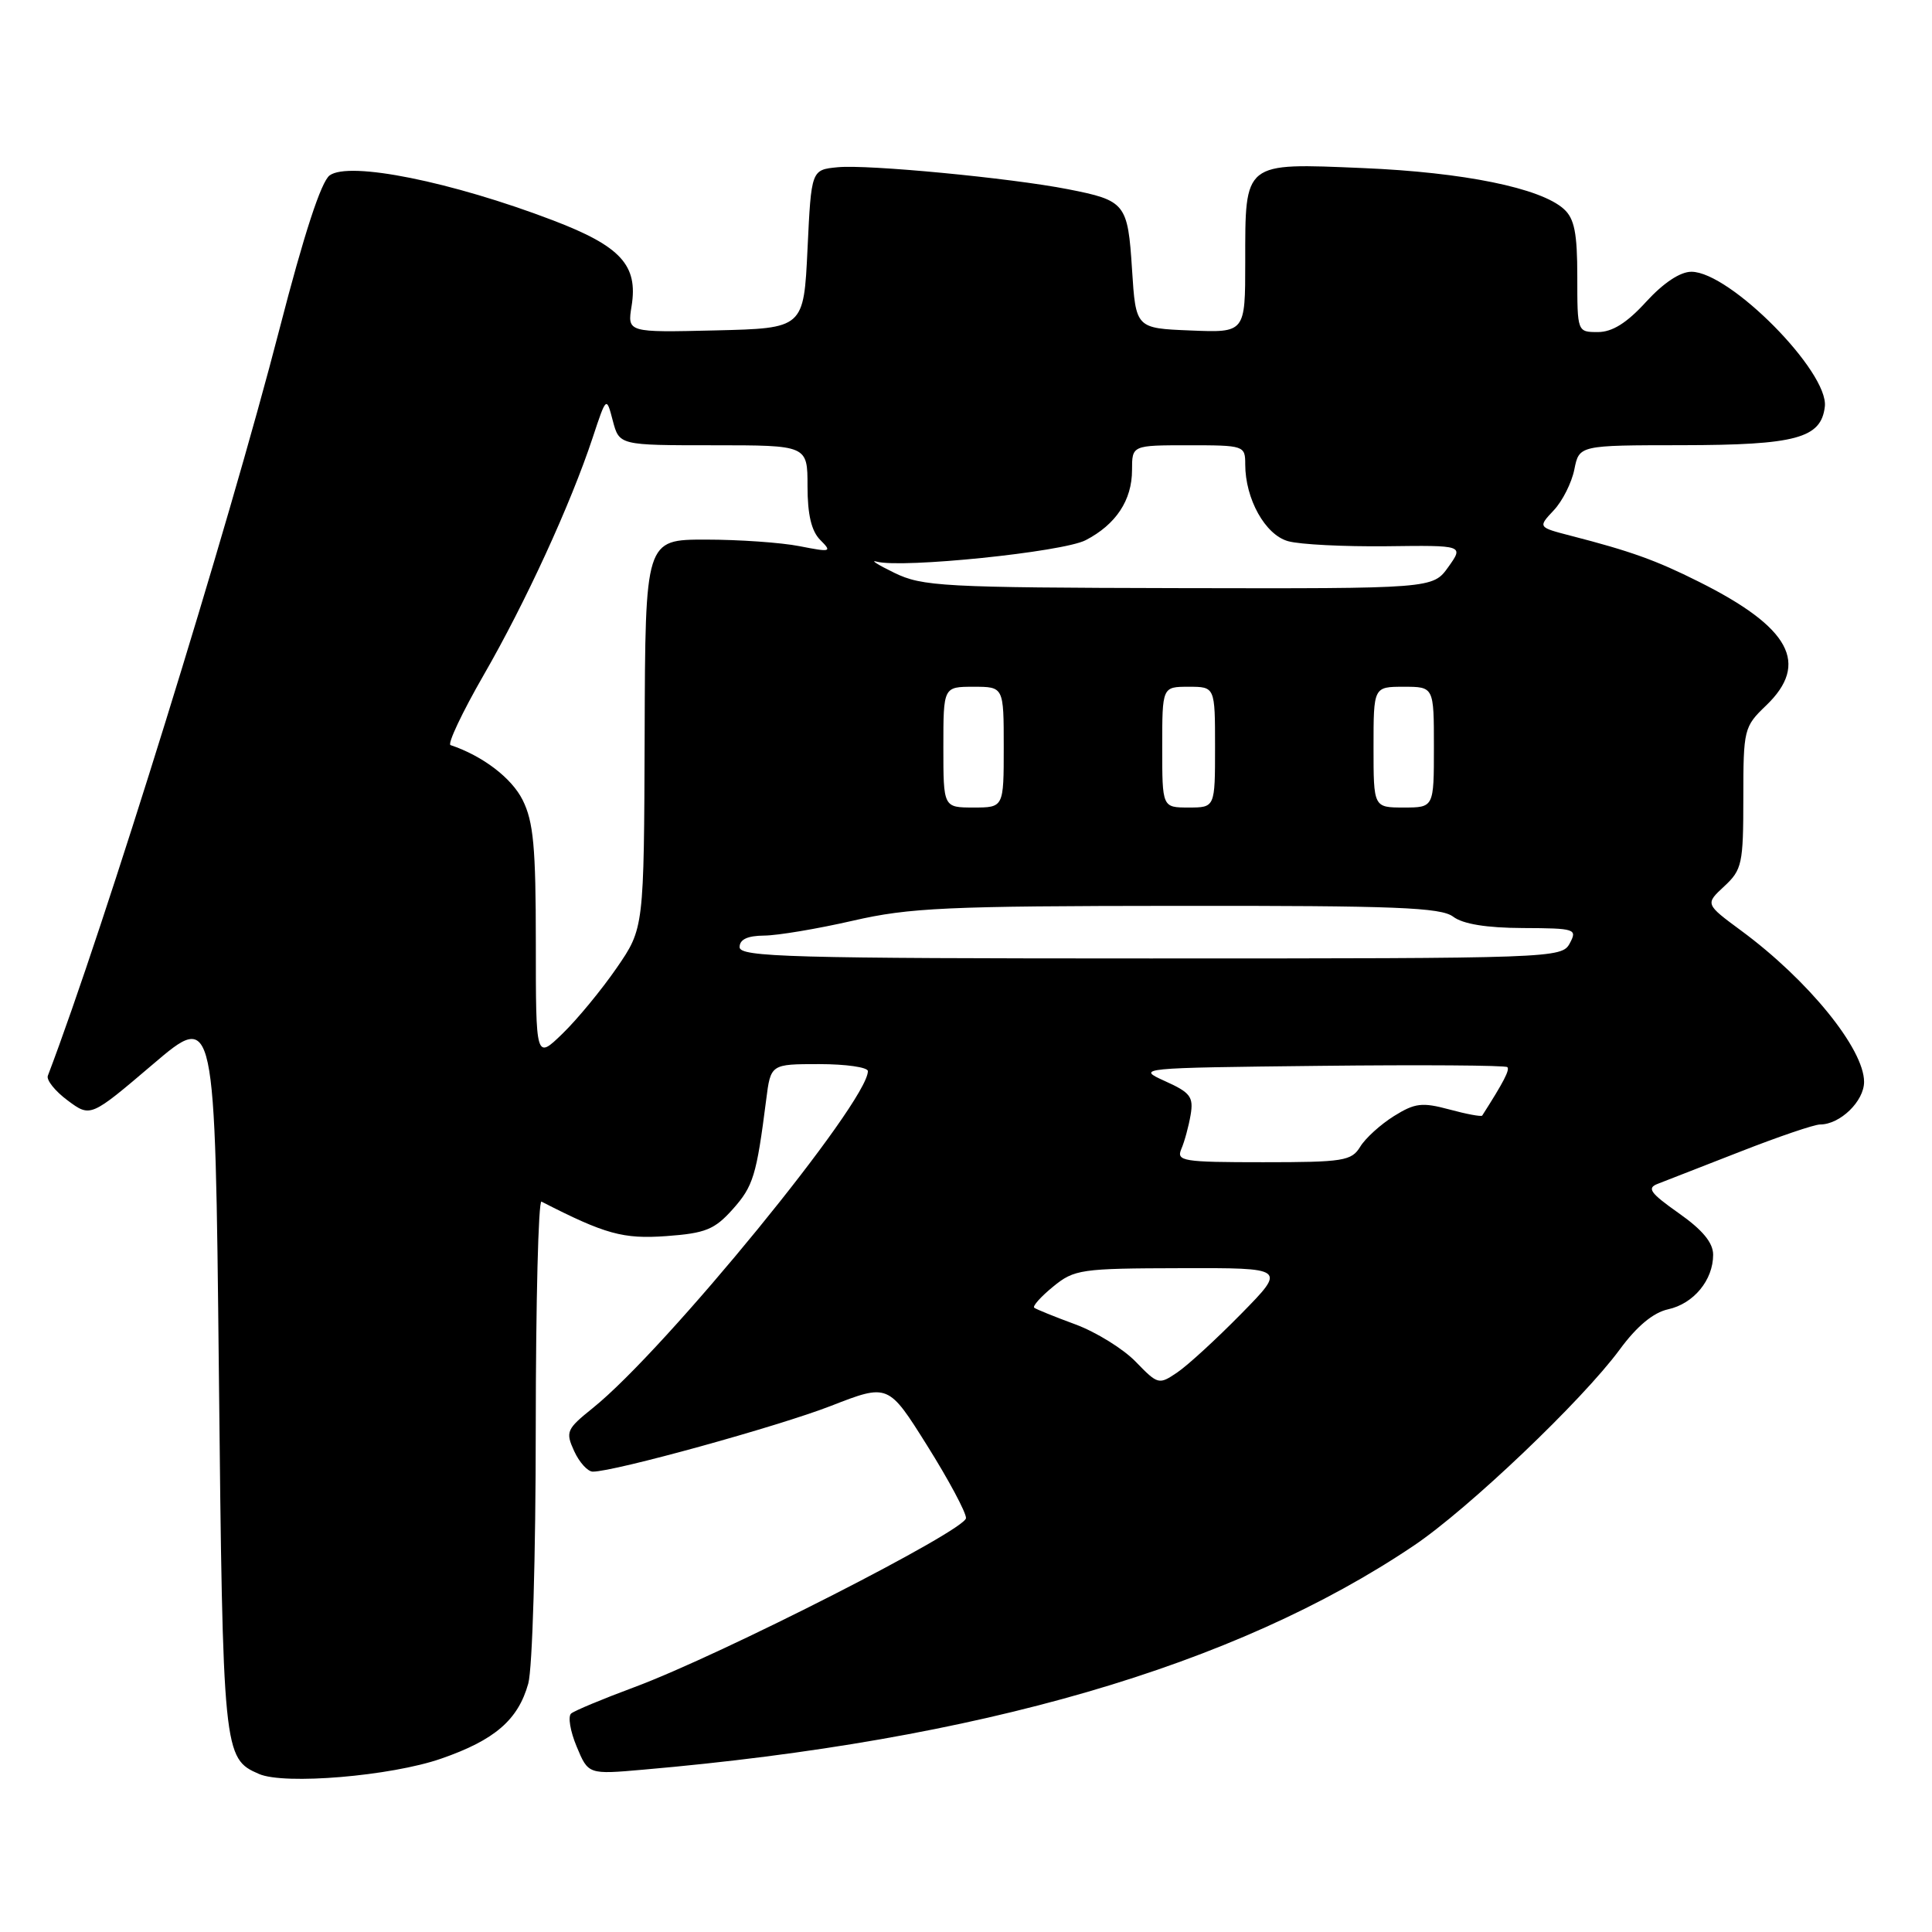 <?xml version="1.0" encoding="UTF-8" standalone="no"?>
<!DOCTYPE svg PUBLIC "-//W3C//DTD SVG 1.1//EN" "http://www.w3.org/Graphics/SVG/1.1/DTD/svg11.dtd" >
<svg xmlns="http://www.w3.org/2000/svg" xmlns:xlink="http://www.w3.org/1999/xlink" version="1.1" viewBox="0 0 256 256">
 <g >
 <path fill="currentColor"
d=" M 58.45 233.03 C 65.56 230.57 68.66 227.89 70.00 223.07 C 70.55 221.07 70.99 206.16 70.99 189.17 C 71.00 172.48 71.34 159.01 71.75 159.22 C 80.20 163.55 82.56 164.20 88.29 163.79 C 93.48 163.41 94.68 162.93 97.10 160.22 C 99.81 157.18 100.24 155.78 101.52 145.75 C 102.12 141.00 102.12 141.00 108.56 141.00 C 112.10 141.00 115.00 141.42 115.00 141.93 C 115.00 146.01 88.19 178.84 78.54 186.58 C 75.07 189.37 74.91 189.72 76.08 192.28 C 76.76 193.77 77.88 195.00 78.55 195.00 C 81.42 195.00 103.10 189.01 110.10 186.29 C 117.70 183.33 117.70 183.33 122.85 191.54 C 125.68 196.05 128.00 200.38 128.00 201.15 C 128.00 202.75 95.57 219.29 84.00 223.58 C 79.88 225.11 76.13 226.67 75.68 227.05 C 75.23 227.43 75.56 229.40 76.41 231.43 C 77.95 235.13 77.95 235.13 85.23 234.49 C 129.78 230.62 163.60 220.79 187.34 204.80 C 194.53 199.97 209.66 185.56 214.62 178.82 C 216.89 175.73 219.07 173.92 221.03 173.49 C 224.42 172.75 227.00 169.62 227.00 166.26 C 227.00 164.67 225.60 162.97 222.44 160.75 C 218.62 158.05 218.18 157.42 219.69 156.85 C 220.69 156.47 225.61 154.55 230.64 152.58 C 235.67 150.61 240.40 149.00 241.17 149.00 C 243.82 149.00 247.00 145.92 247.00 143.35 C 247.00 138.98 239.60 129.87 230.72 123.32 C 225.94 119.79 225.94 119.79 228.47 117.44 C 230.83 115.25 231.00 114.46 231.00 105.73 C 231.00 96.64 231.09 96.29 234.00 93.50 C 239.82 87.93 237.23 83.14 225.10 77.08 C 219.44 74.24 216.06 73.03 208.14 70.99 C 203.78 69.86 203.78 69.86 205.87 67.63 C 207.03 66.41 208.26 63.96 208.61 62.20 C 209.25 59.00 209.25 59.00 222.88 58.99 C 237.98 58.97 241.31 58.07 241.80 53.88 C 242.34 49.29 229.23 36.03 224.13 36.01 C 222.64 36.00 220.42 37.48 218.11 40.00 C 215.56 42.80 213.63 44.00 211.73 44.00 C 209.00 44.00 209.00 43.99 209.00 36.65 C 209.00 30.88 208.62 28.96 207.22 27.70 C 204.14 24.91 193.95 22.83 180.59 22.27 C 164.70 21.60 165.00 21.36 165.00 34.73 C 165.00 44.09 165.00 44.09 157.75 43.79 C 150.50 43.50 150.50 43.50 150.00 35.71 C 149.44 26.94 149.14 26.57 141.50 25.07 C 133.89 23.58 114.94 21.77 111.00 22.16 C 107.50 22.50 107.50 22.50 107.00 33.00 C 106.50 43.50 106.50 43.50 94.81 43.78 C 83.12 44.06 83.12 44.06 83.69 40.55 C 84.56 35.14 82.26 32.63 73.28 29.20 C 59.84 24.07 46.28 21.34 43.68 23.24 C 42.55 24.07 40.28 31.02 37.06 43.50 C 30.21 70.06 13.80 122.96 6.34 142.54 C 6.12 143.11 7.31 144.59 8.97 145.82 C 11.99 148.06 11.99 148.06 20.25 141.03 C 28.50 134.00 28.50 134.00 29.00 181.75 C 29.53 232.36 29.59 233.01 34.32 235.06 C 37.68 236.53 51.82 235.34 58.45 233.03 Z  M 150.50 180.45 C 148.85 178.74 145.25 176.51 142.50 175.49 C 139.75 174.48 137.29 173.48 137.04 173.28 C 136.79 173.08 137.91 171.82 139.54 170.49 C 142.35 168.19 143.20 168.07 156.47 168.04 C 170.44 168.00 170.44 168.00 164.47 174.08 C 161.19 177.42 157.38 180.92 156.00 181.85 C 153.56 183.51 153.43 183.47 150.50 180.45 Z  M 156.53 152.25 C 156.95 151.29 157.50 149.26 157.76 147.75 C 158.17 145.34 157.74 144.77 154.36 143.25 C 150.54 141.52 150.77 141.50 174.90 141.23 C 188.32 141.08 199.49 141.16 199.73 141.40 C 200.08 141.75 199.24 143.38 196.40 147.82 C 196.29 147.99 194.33 147.63 192.05 147.01 C 188.44 146.04 187.49 146.15 184.70 147.89 C 182.94 148.99 180.93 150.81 180.24 151.94 C 179.09 153.83 178.02 154.00 167.38 154.00 C 156.72 154.00 155.85 153.86 156.53 152.25 Z  M 71.00 124.95 C 71.00 112.24 70.69 108.88 69.25 106.00 C 67.79 103.08 63.96 100.16 59.70 98.73 C 59.26 98.59 61.23 94.42 64.07 89.48 C 69.64 79.82 75.60 66.85 78.53 58.00 C 80.35 52.50 80.35 52.50 81.20 55.75 C 82.06 59.00 82.06 59.00 94.53 59.00 C 107.00 59.00 107.00 59.00 107.00 64.43 C 107.00 68.19 107.52 70.38 108.69 71.55 C 110.28 73.14 110.11 73.19 105.94 72.37 C 103.50 71.89 97.90 71.50 93.50 71.50 C 85.50 71.50 85.50 71.50 85.42 97.25 C 85.33 123.00 85.33 123.00 81.71 128.26 C 79.71 131.16 76.49 135.07 74.54 136.96 C 71.00 140.39 71.00 140.39 71.00 124.95 Z  M 98.00 125.50 C 98.00 124.48 99.04 123.99 101.25 123.97 C 103.04 123.96 108.33 123.07 113.00 122.00 C 120.53 120.27 125.44 120.05 156.06 120.03 C 184.93 120.00 190.94 120.24 192.56 121.47 C 193.84 122.44 196.97 122.95 201.79 122.97 C 208.76 123.00 209.02 123.09 208.00 125.00 C 206.95 126.96 205.91 127.00 152.46 127.00 C 104.72 127.00 98.00 126.81 98.00 125.50 Z  M 125.00 99.00 C 125.00 91.00 125.00 91.00 129.00 91.00 C 133.00 91.00 133.00 91.00 133.00 99.00 C 133.00 107.00 133.00 107.00 129.00 107.00 C 125.00 107.00 125.00 107.00 125.00 99.00 Z  M 154.00 99.00 C 154.00 91.00 154.00 91.00 157.50 91.00 C 161.00 91.00 161.00 91.00 161.00 99.00 C 161.00 107.00 161.00 107.00 157.50 107.00 C 154.00 107.00 154.00 107.00 154.00 99.00 Z  M 182.00 99.00 C 182.00 91.00 182.00 91.00 186.00 91.00 C 190.00 91.00 190.00 91.00 190.00 99.00 C 190.00 107.00 190.00 107.00 186.00 107.00 C 182.00 107.00 182.00 107.00 182.00 99.00 Z  M 118.50 75.90 C 116.30 74.83 115.25 74.16 116.17 74.42 C 119.50 75.33 140.81 73.15 143.85 71.58 C 147.87 69.50 150.00 66.28 150.00 62.28 C 150.00 59.00 150.00 59.00 157.50 59.00 C 164.86 59.00 165.00 59.05 165.00 61.53 C 165.00 66.12 167.65 70.87 170.68 71.71 C 172.23 72.15 178.10 72.44 183.73 72.38 C 193.96 72.25 193.96 72.25 191.91 75.13 C 189.86 78.00 189.86 78.00 156.18 77.93 C 124.92 77.86 122.21 77.71 118.50 75.90 Z "/>
</g>
</svg>